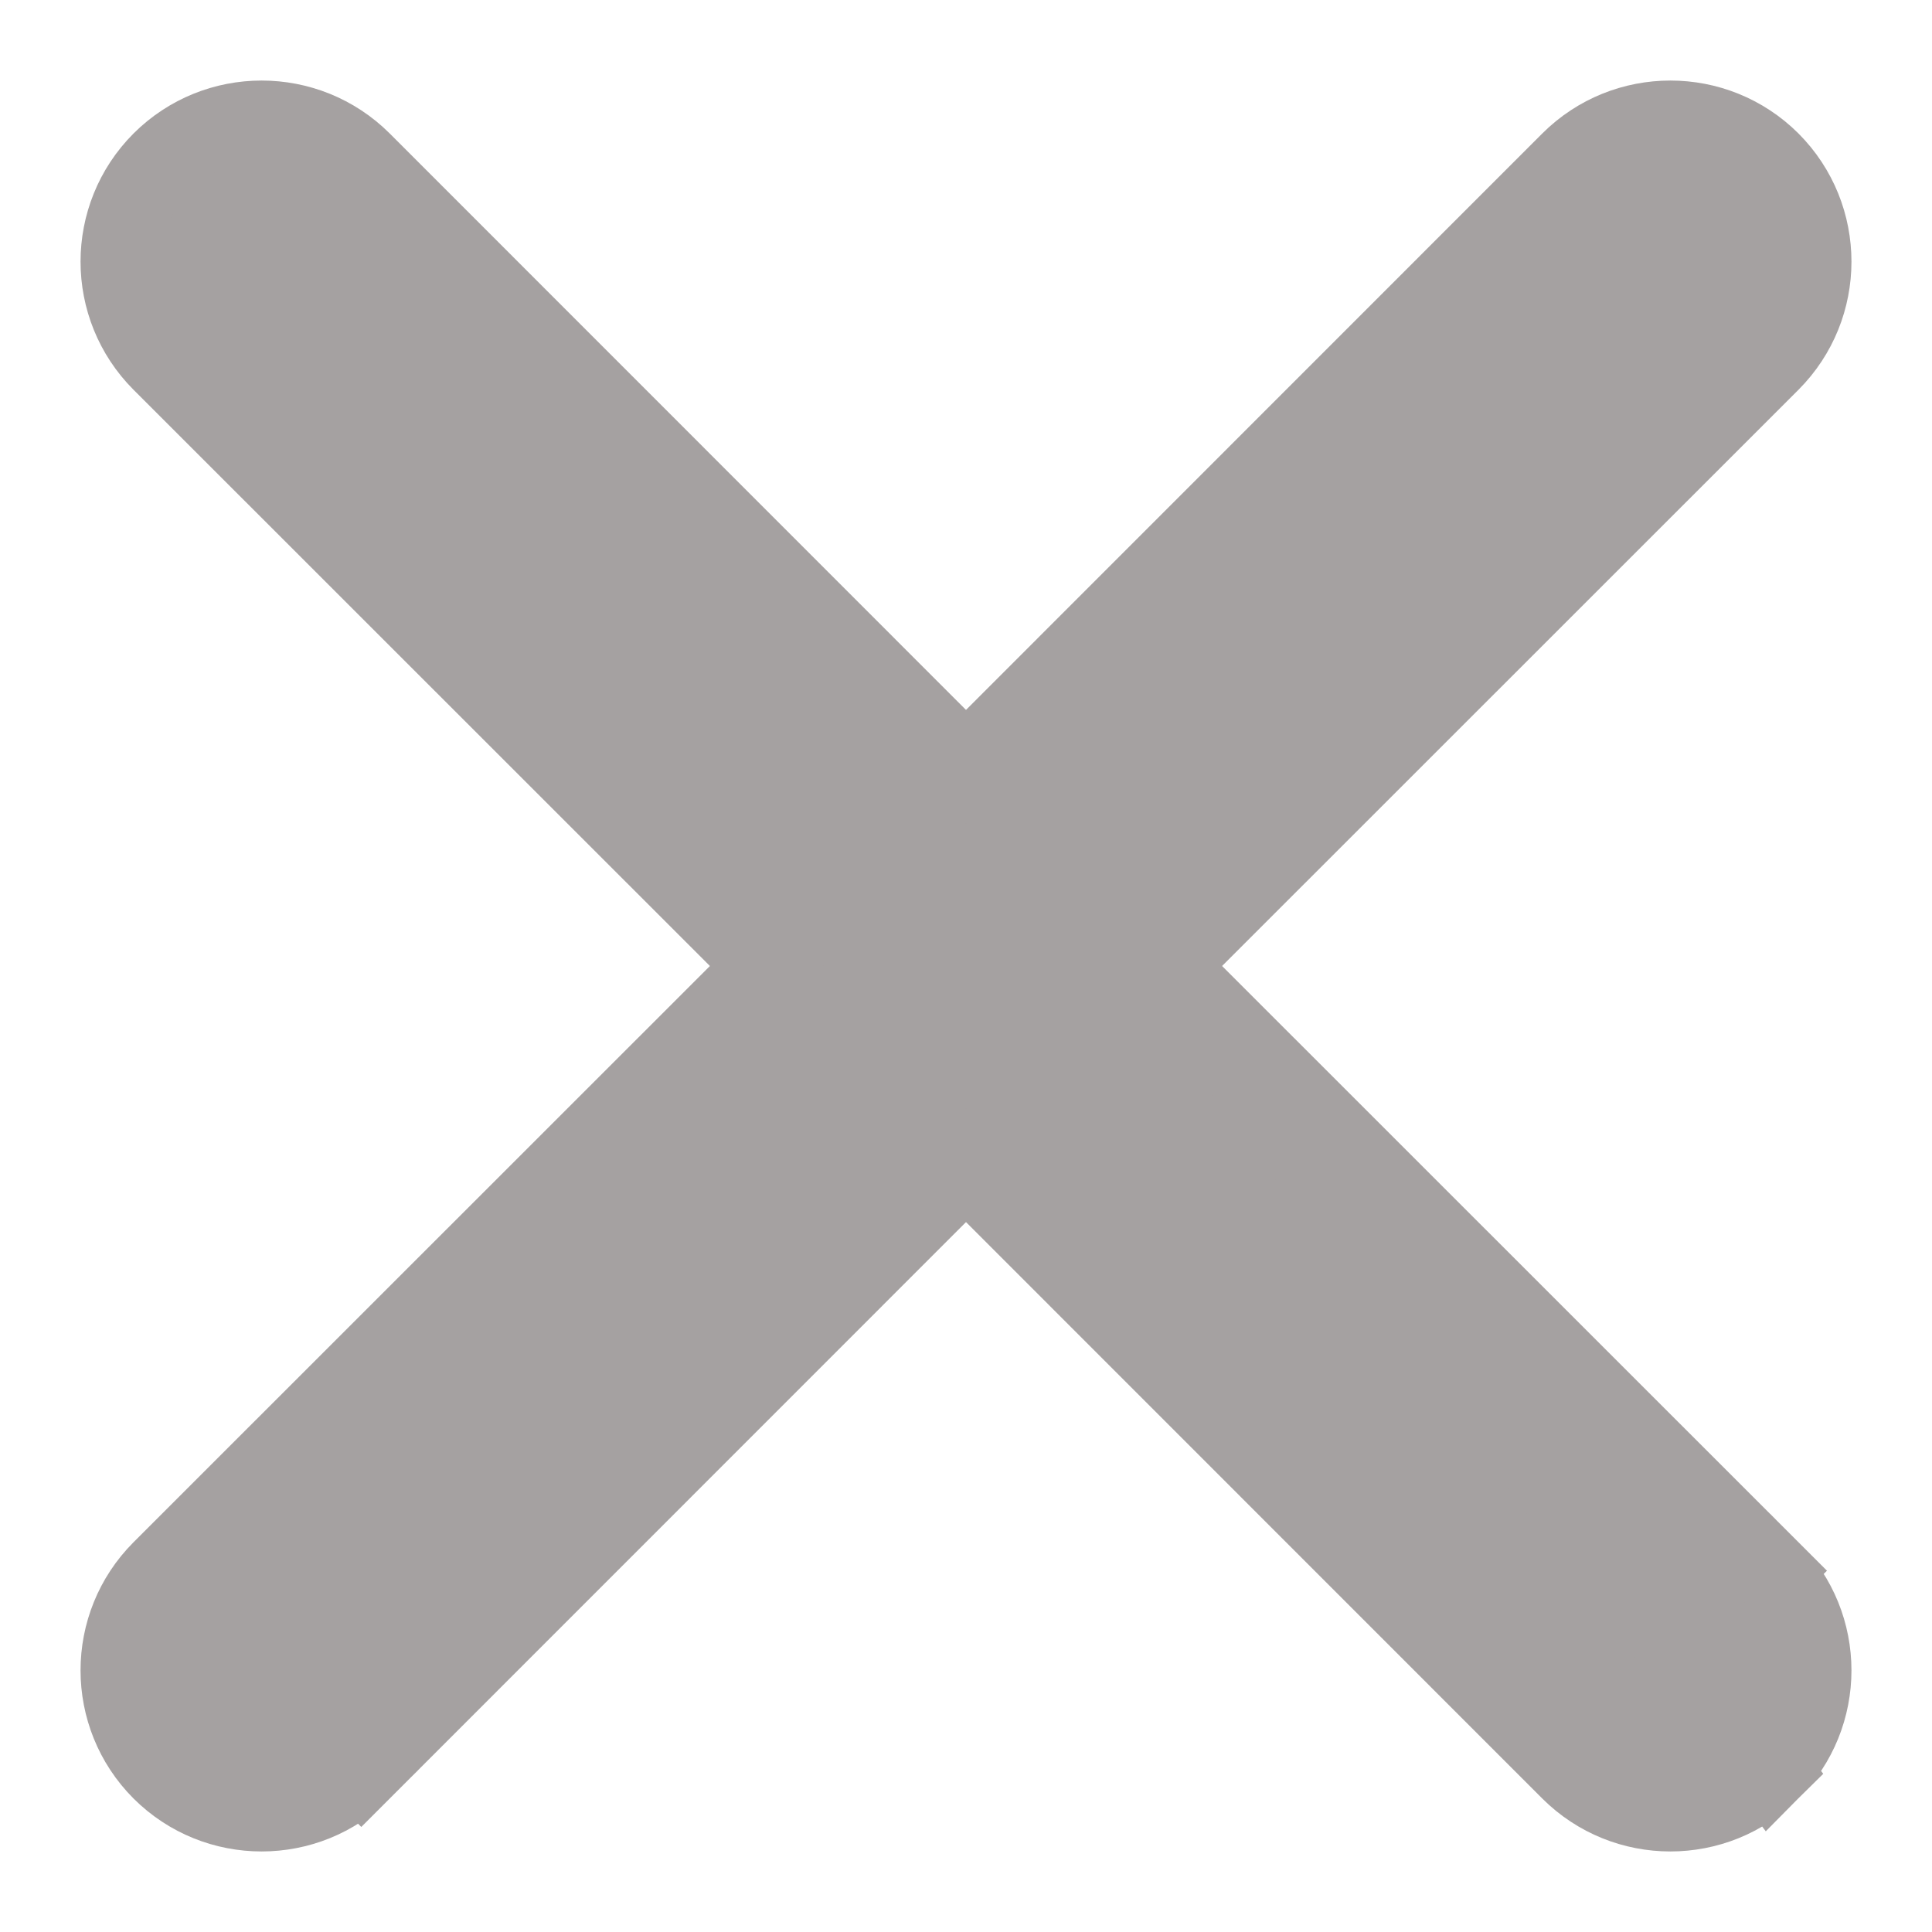 <svg width="12" height="12" viewBox="0 0 12 12" fill="none" xmlns="http://www.w3.org/2000/svg">
<path d="M7.237 6L10.994 2.244L10.994 2.244C11.335 1.902 11.335 1.348 10.994 1.006V1.006C10.652 0.665 10.098 0.665 9.756 1.006L9.756 1.006L6 4.763L2.244 1.006L2.244 1.006C1.902 0.665 1.348 0.665 1.006 1.006C0.665 1.348 0.665 1.902 1.006 2.244L1.006 2.244L4.763 6L1.006 9.756L1.006 9.756C0.665 10.098 0.665 10.652 1.006 10.994C1.348 11.335 1.902 11.335 2.244 10.994L2.068 10.818L2.244 10.994L6 7.237L9.756 10.994L9.756 10.994C10.098 11.335 10.652 11.335 10.994 10.994L7.237 6ZM7.237 6L10.994 9.756L10.817 9.933L10.994 9.756C11.335 10.098 11.335 10.652 10.994 10.994L7.237 6Z" fill="#A5A1A1" stroke="#A5A1A1" stroke-width="0.5"/>
</svg>
